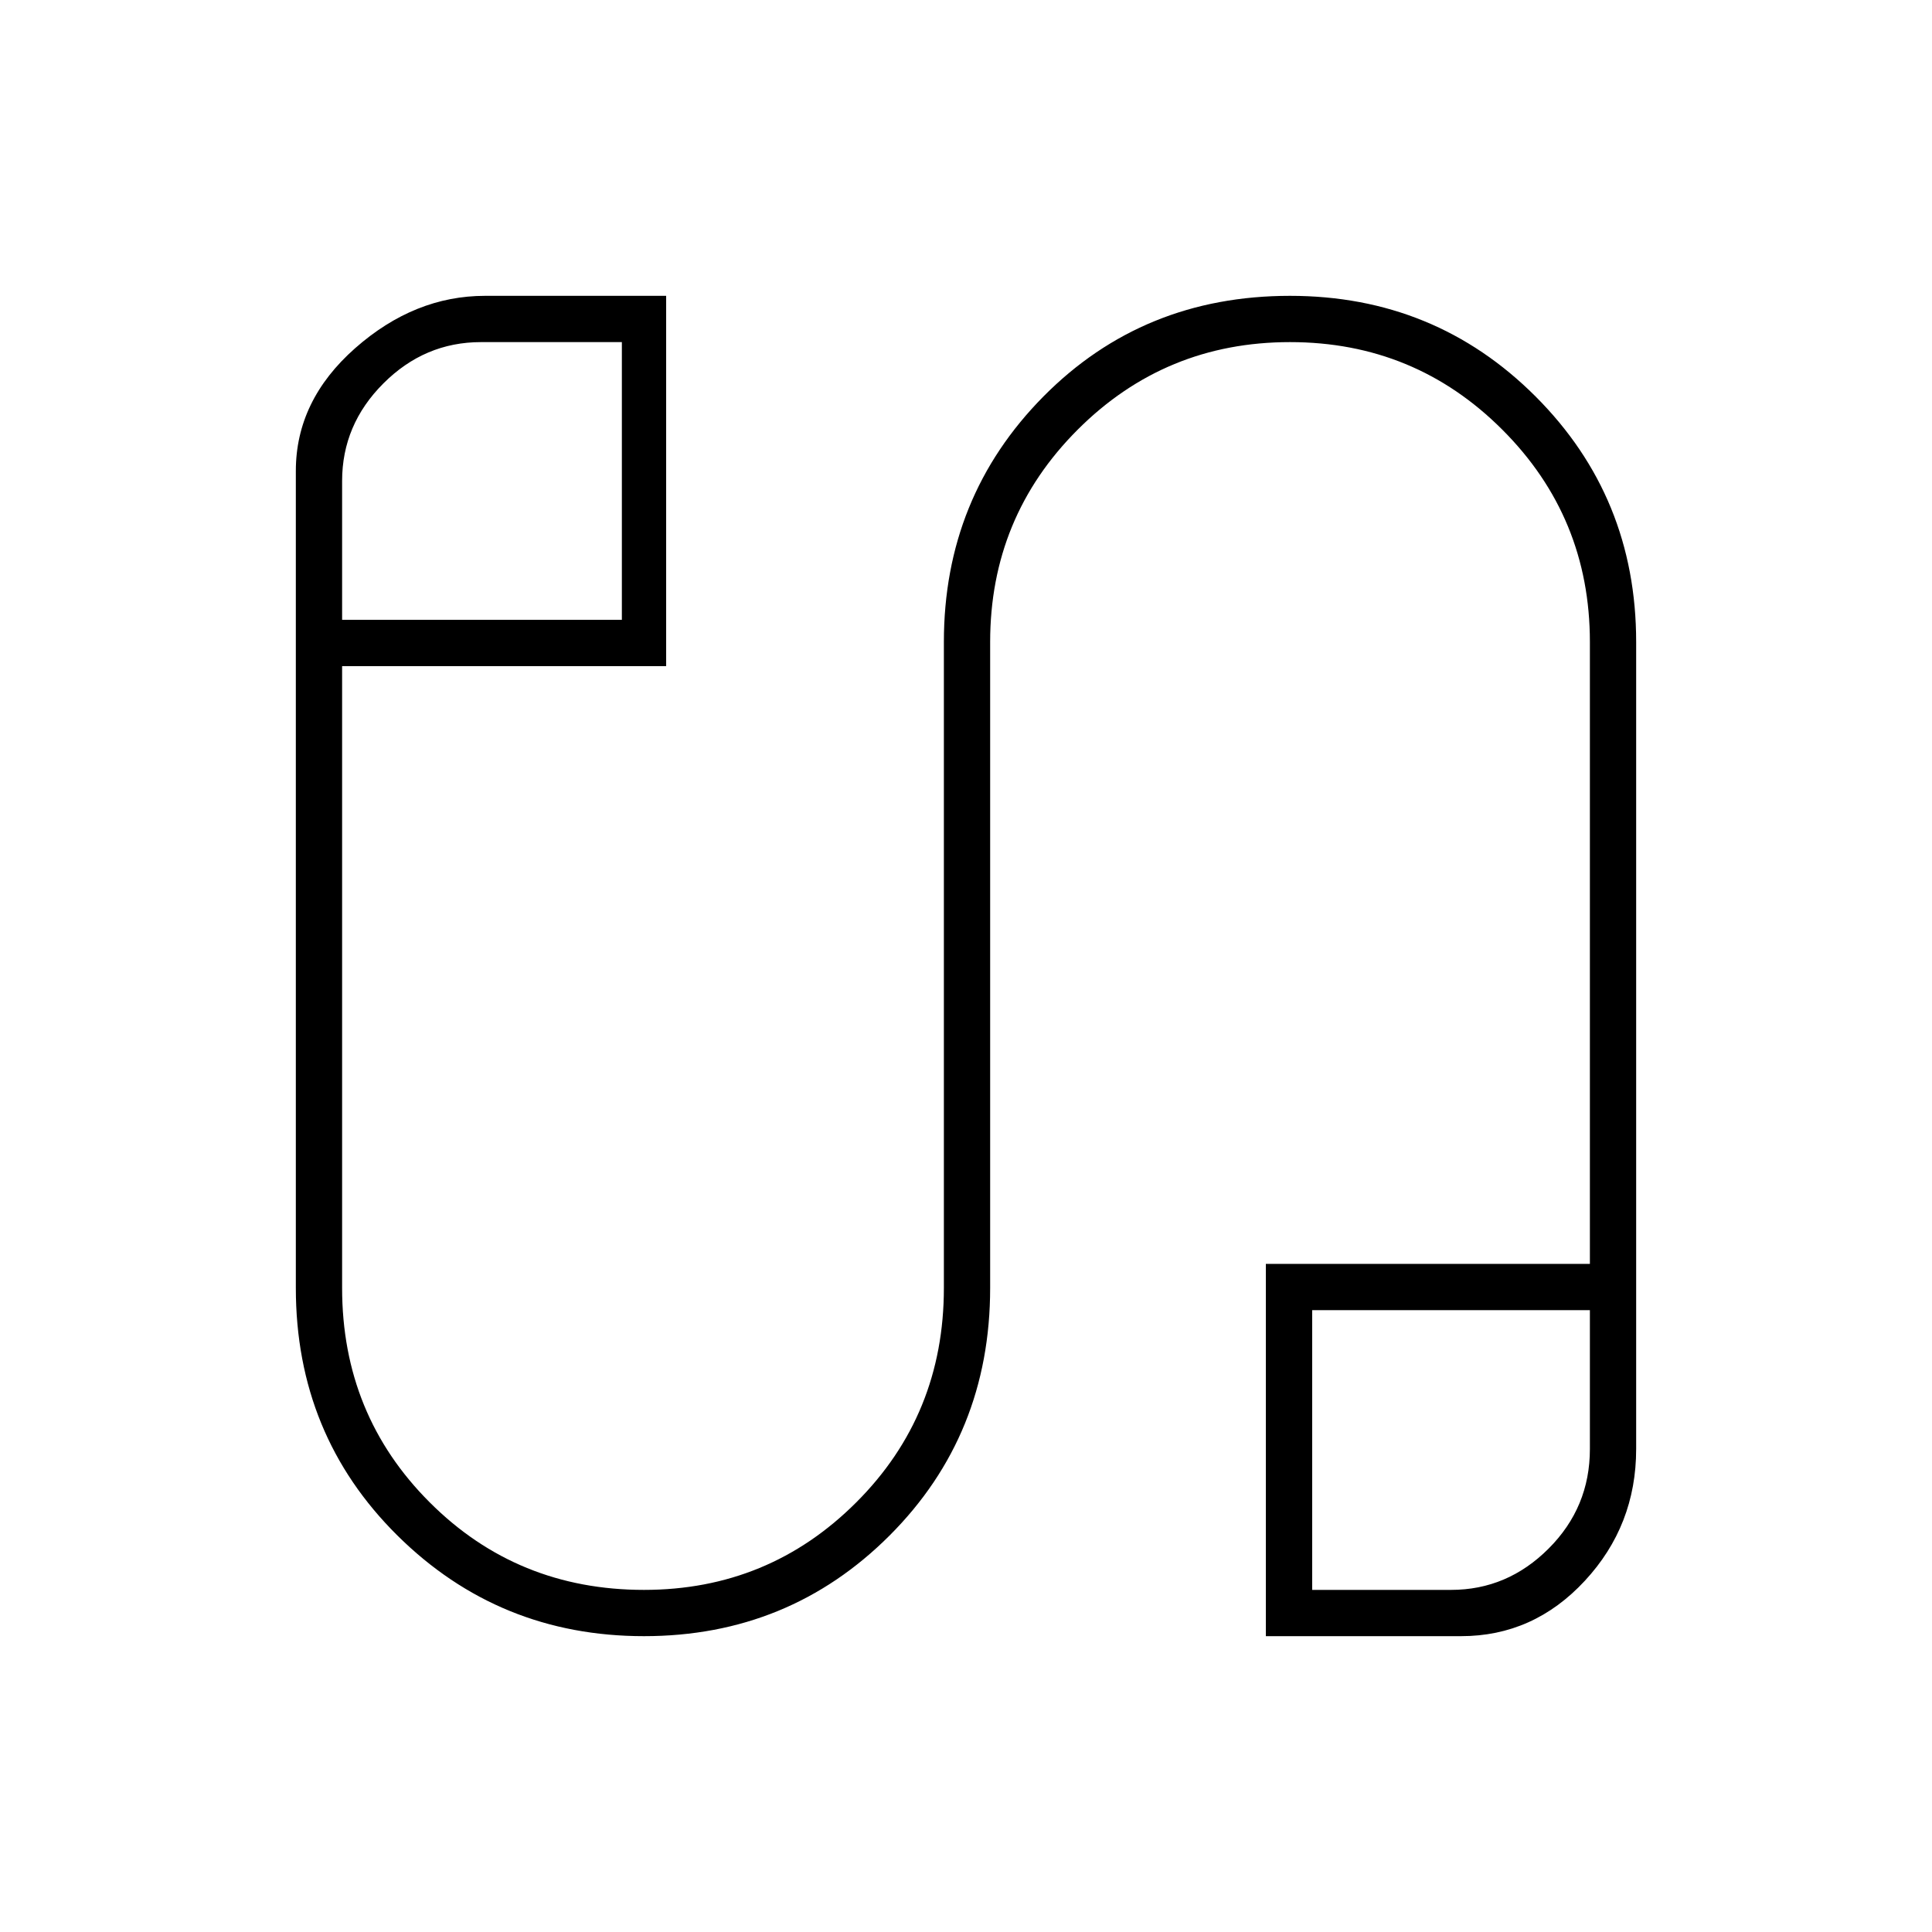 <svg xmlns="http://www.w3.org/2000/svg" height="40" width="40"><path d="M13.333 33.875q-3 0-5.104-2.083-2.104-2.084-2.104-5.125V9.75q0-1.458 1.229-2.542 1.229-1.083 2.688-1.083h3.75v7.667H7.083v12.875q0 2.625 1.813 4.437 1.812 1.813 4.437 1.813 2.584 0 4.396-1.813 1.813-1.812 1.813-4.437V13.292q0-3 2.062-5.084 2.063-2.083 5.104-2.083 3 0 5.084 2.083 2.083 2.084 2.083 5.084V30q0 1.583-1.063 2.729-1.062 1.146-2.562 1.146h-4.042v-7.708h6.709V13.292q0-2.584-1.813-4.396-1.812-1.813-4.396-1.813-2.583 0-4.396 1.813-1.812 1.812-1.812 4.396v13.375q0 3.041-2.083 5.125-2.084 2.083-5.084 2.083Zm-6.25-21.042h5.792v-5.75H9.958q-1.166 0-2.02.855-.855.854-.855 2.02Zm20.084 20.084h2.875q1.166 0 2.02-.855.855-.854.855-2.062v-2.875h-5.75ZM10 9.958ZM30.042 30Z"/></svg>